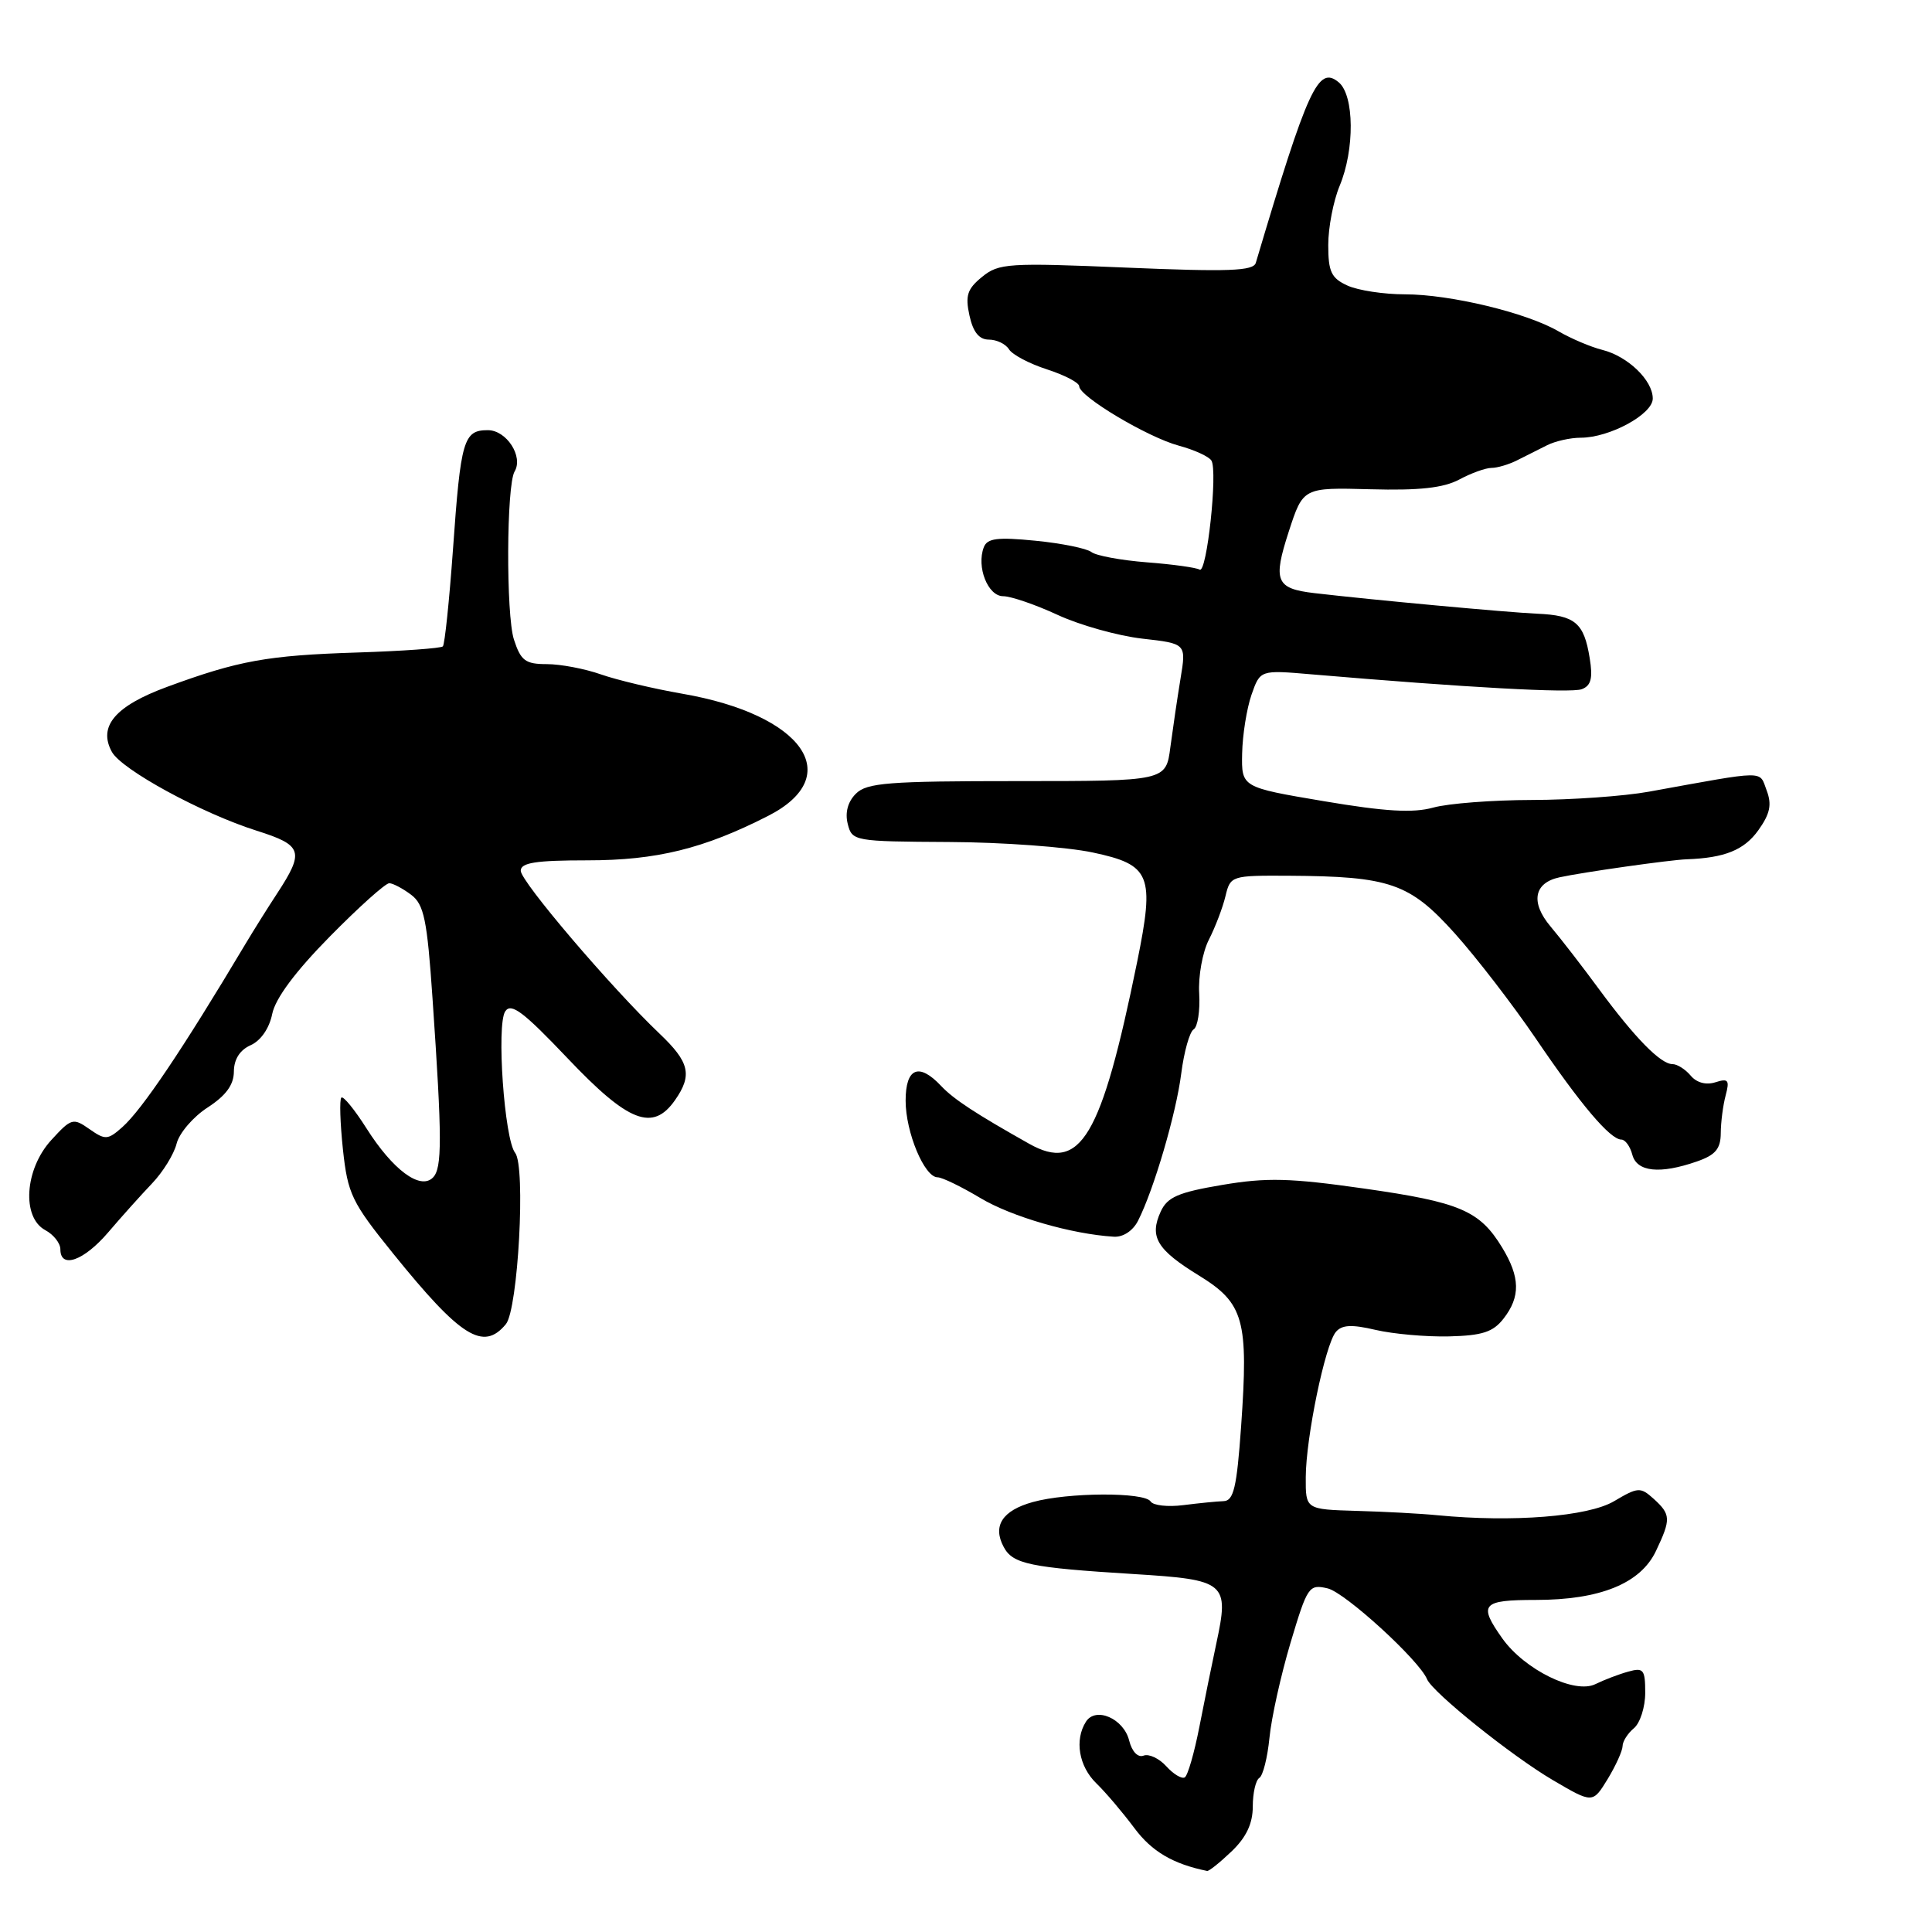<?xml version="1.0" encoding="UTF-8" standalone="no"?>
<!DOCTYPE svg PUBLIC "-//W3C//DTD SVG 1.1//EN" "http://www.w3.org/Graphics/SVG/1.1/DTD/svg11.dtd" >
<svg xmlns="http://www.w3.org/2000/svg" xmlns:xlink="http://www.w3.org/1999/xlink" version="1.1" viewBox="0 0 256 256">
 <g >
 <path fill="currentColor"
d=" M 163.20 245.31 C 165.14 243.45 166.00 241.63 166.00 239.37 C 166.00 237.58 166.39 235.88 166.87 235.58 C 167.35 235.28 167.95 232.89 168.21 230.27 C 168.46 227.65 169.72 221.98 171.00 217.68 C 173.24 210.19 173.44 209.89 175.92 210.47 C 178.23 211.01 188.05 219.98 189.09 222.50 C 189.81 224.25 200.30 232.67 205.77 235.88 C 211.04 238.97 211.04 238.97 213.02 235.74 C 214.10 233.96 214.99 231.99 215.00 231.37 C 215.00 230.75 215.68 229.68 216.50 229.00 C 217.32 228.32 218.00 226.20 218.00 224.31 C 218.00 221.22 217.77 220.93 215.75 221.50 C 214.51 221.84 212.55 222.59 211.39 223.16 C 208.65 224.50 202.03 221.25 199.08 217.12 C 195.85 212.57 196.34 212.00 203.48 212.00 C 212.02 212.00 217.38 209.82 219.42 205.52 C 221.43 201.29 221.40 200.68 219.13 198.61 C 217.36 197.02 217.06 197.03 213.85 198.93 C 210.41 200.95 200.45 201.74 190.50 200.78 C 188.30 200.56 183.46 200.30 179.75 200.20 C 173.00 200.00 173.00 200.00 173.02 195.75 C 173.04 190.48 175.58 178.22 177.00 176.50 C 177.80 175.54 179.09 175.47 182.28 176.22 C 184.60 176.76 188.97 177.15 192.00 177.08 C 196.41 176.97 197.84 176.51 199.23 174.72 C 201.49 171.82 201.43 169.23 199.04 165.30 C 196.06 160.41 193.47 159.30 180.76 157.49 C 170.94 156.09 167.85 156.01 161.94 157.01 C 156.12 157.99 154.68 158.62 153.80 160.54 C 152.27 163.89 153.28 165.58 158.86 169.01 C 164.84 172.69 165.45 174.88 164.45 189.06 C 163.88 197.12 163.46 198.87 162.13 198.91 C 161.23 198.94 158.83 199.18 156.78 199.44 C 154.74 199.70 152.80 199.48 152.47 198.96 C 151.69 197.69 141.47 197.74 136.85 199.03 C 132.81 200.15 131.49 202.19 133.00 204.99 C 134.20 207.25 136.50 207.72 150.22 208.57 C 162.49 209.33 162.91 209.68 161.16 217.81 C 160.61 220.39 159.60 225.33 158.93 228.78 C 158.26 232.23 157.39 235.26 156.99 235.51 C 156.59 235.75 155.49 235.09 154.54 234.04 C 153.59 232.99 152.23 232.36 151.53 232.63 C 150.77 232.92 149.99 232.10 149.62 230.63 C 148.89 227.71 145.18 226.10 143.89 228.14 C 142.36 230.56 142.95 234.04 145.27 236.30 C 146.52 237.51 148.78 240.18 150.31 242.23 C 152.61 245.33 155.43 246.99 159.95 247.91 C 160.19 247.96 161.65 246.79 163.20 245.31 Z  M 67.03 175.46 C 68.65 173.51 69.68 154.54 68.26 152.76 C 66.83 150.97 65.77 135.82 66.94 134.02 C 67.72 132.82 69.34 134.05 75.25 140.27 C 83.28 148.73 86.50 149.98 89.44 145.78 C 91.77 142.45 91.37 140.74 87.38 136.95 C 80.98 130.86 69.00 116.80 69.00 115.38 C 69.00 114.31 70.99 114.00 77.84 114.00 C 86.99 114.00 93.26 112.46 101.78 108.11 C 112.14 102.83 106.42 94.69 90.40 91.92 C 86.60 91.26 81.76 90.11 79.62 89.36 C 77.49 88.61 74.27 88.00 72.45 88.00 C 69.62 88.00 69.01 87.55 68.10 84.75 C 67.04 81.48 67.10 64.29 68.19 62.47 C 69.37 60.48 67.11 57.00 64.64 57.00 C 61.42 57.00 61.05 58.27 60.02 72.82 C 59.53 79.63 58.93 85.40 58.68 85.65 C 58.43 85.90 53.34 86.27 47.36 86.46 C 35.42 86.84 31.61 87.53 22.15 91.01 C 15.27 93.54 12.97 96.24 14.82 99.62 C 16.10 101.98 26.74 107.77 34.00 110.07 C 40.11 112.00 40.37 112.81 36.70 118.42 C 35.49 120.26 33.60 123.28 32.50 125.12 C 24.18 139.07 18.83 147.02 16.21 149.35 C 14.28 151.06 13.95 151.08 11.85 149.61 C 9.69 148.09 9.44 148.17 6.79 151.07 C 3.27 154.92 2.85 161.31 6.00 163.00 C 7.10 163.59 8.00 164.73 8.00 165.54 C 8.00 168.17 11.11 167.07 14.34 163.29 C 16.08 161.25 18.68 158.35 20.13 156.83 C 21.58 155.32 23.05 152.94 23.40 151.54 C 23.75 150.14 25.60 147.98 27.51 146.75 C 29.94 145.17 30.98 143.75 30.99 141.99 C 31.00 140.36 31.78 139.13 33.22 138.49 C 34.56 137.89 35.69 136.25 36.07 134.35 C 36.49 132.29 39.13 128.74 43.70 124.10 C 47.54 120.20 51.09 117.01 51.59 117.03 C 52.09 117.05 53.39 117.74 54.49 118.57 C 56.18 119.85 56.60 121.85 57.31 132.28 C 58.59 150.91 58.60 154.80 57.36 156.04 C 55.68 157.72 52.04 155.01 48.56 149.51 C 46.98 147.02 45.48 145.18 45.23 145.44 C 44.97 145.70 45.07 148.79 45.44 152.31 C 46.08 158.21 46.59 159.29 52.10 166.11 C 61.06 177.20 64.04 179.07 67.03 175.46 Z  M 150.80 161.75 C 152.90 157.61 155.85 147.55 156.52 142.25 C 156.89 139.36 157.63 136.73 158.16 136.40 C 158.70 136.07 159.03 133.93 158.90 131.65 C 158.76 129.37 159.34 126.15 160.19 124.50 C 161.03 122.85 162.02 120.26 162.38 118.75 C 163.03 116.04 163.15 116.00 170.77 116.04 C 184.17 116.12 186.78 117.02 192.75 123.66 C 195.63 126.87 200.46 133.14 203.48 137.58 C 209.41 146.33 213.36 151.00 214.84 151.00 C 215.35 151.00 216.00 151.90 216.29 153.00 C 216.89 155.29 219.95 155.61 224.85 153.90 C 227.31 153.05 228.00 152.22 228.01 150.15 C 228.02 148.69 228.31 146.44 228.66 145.14 C 229.20 143.11 229.01 142.86 227.29 143.41 C 226.05 143.80 224.80 143.46 224.02 142.52 C 223.32 141.69 222.24 141.00 221.61 141.00 C 220.04 141.00 216.65 137.54 211.90 131.10 C 209.72 128.13 206.82 124.38 205.46 122.77 C 202.77 119.58 203.24 116.98 206.64 116.25 C 209.69 115.58 221.35 113.93 223.50 113.86 C 228.54 113.68 231.12 112.63 232.99 110.01 C 234.55 107.82 234.80 106.61 234.09 104.73 C 233.07 102.05 234.29 102.04 218.50 104.90 C 215.20 105.50 208.22 105.99 203.00 106.00 C 197.78 106.01 191.89 106.46 189.91 107.01 C 187.23 107.75 183.58 107.54 175.41 106.16 C 164.50 104.32 164.50 104.32 164.59 99.84 C 164.64 97.38 165.20 93.88 165.83 92.06 C 166.98 88.77 166.98 88.77 173.74 89.35 C 194.24 91.10 208.17 91.87 209.60 91.32 C 210.83 90.85 211.08 89.86 210.64 87.19 C 209.89 82.53 208.71 81.54 203.70 81.32 C 199.80 81.15 181.83 79.49 174.15 78.59 C 169.06 77.99 168.64 76.99 170.77 70.43 C 172.67 64.59 172.67 64.59 181.59 64.83 C 188.07 65.01 191.28 64.65 193.36 63.54 C 194.94 62.69 196.86 62.00 197.63 62.00 C 198.40 62.00 199.92 61.55 201.01 61.00 C 202.11 60.45 203.89 59.55 204.99 59.00 C 206.08 58.45 208.09 58.00 209.45 58.00 C 213.28 58.00 219.00 54.89 219.00 52.81 C 219.00 50.39 215.70 47.21 212.31 46.36 C 210.80 45.98 208.20 44.88 206.53 43.91 C 202.29 41.44 192.16 39.00 186.15 39.00 C 183.37 39.00 179.95 38.48 178.55 37.84 C 176.40 36.86 176.00 36.01 176.00 32.46 C 176.00 30.14 176.68 26.63 177.50 24.65 C 179.52 19.83 179.46 12.63 177.39 10.91 C 174.67 8.65 173.32 11.57 166.40 34.83 C 166.08 35.91 162.79 36.03 149.25 35.46 C 133.60 34.80 132.34 34.88 130.13 36.69 C 128.17 38.28 127.88 39.17 128.46 41.81 C 128.94 44.01 129.74 45.00 131.03 45.00 C 132.06 45.00 133.26 45.58 133.70 46.29 C 134.14 47.00 136.41 48.20 138.75 48.95 C 141.09 49.71 143.00 50.71 143.00 51.18 C 143.00 52.53 152.07 57.94 156.19 59.05 C 158.24 59.60 160.19 60.49 160.52 61.03 C 161.38 62.42 159.91 76.06 158.96 75.48 C 158.53 75.21 155.37 74.77 151.95 74.51 C 148.53 74.24 145.23 73.63 144.62 73.15 C 144.00 72.67 140.67 71.99 137.21 71.65 C 132.16 71.15 130.82 71.32 130.36 72.51 C 129.36 75.11 130.90 79.00 132.92 79.00 C 133.95 79.00 137.21 80.12 140.15 81.48 C 143.09 82.84 148.13 84.25 151.34 84.62 C 157.19 85.28 157.19 85.28 156.43 89.89 C 156.01 92.43 155.41 96.53 155.08 99.00 C 154.50 103.50 154.50 103.50 134.79 103.50 C 117.73 103.50 114.85 103.72 113.41 105.17 C 112.34 106.23 111.95 107.68 112.33 109.17 C 112.90 111.46 113.16 111.50 125.74 111.57 C 132.79 111.60 141.37 112.23 144.80 112.96 C 152.48 114.59 153.02 115.93 150.68 127.45 C 145.93 150.77 143.18 155.39 136.36 151.55 C 129.27 147.56 126.37 145.66 124.71 143.90 C 121.76 140.76 120.00 141.49 120.00 145.85 C 120.00 150.03 122.49 156.00 124.24 156.00 C 124.83 156.00 127.39 157.24 129.91 158.75 C 134.04 161.22 141.99 163.53 147.58 163.87 C 148.82 163.95 150.12 163.09 150.80 161.75 Z "/>
</g>
</svg>